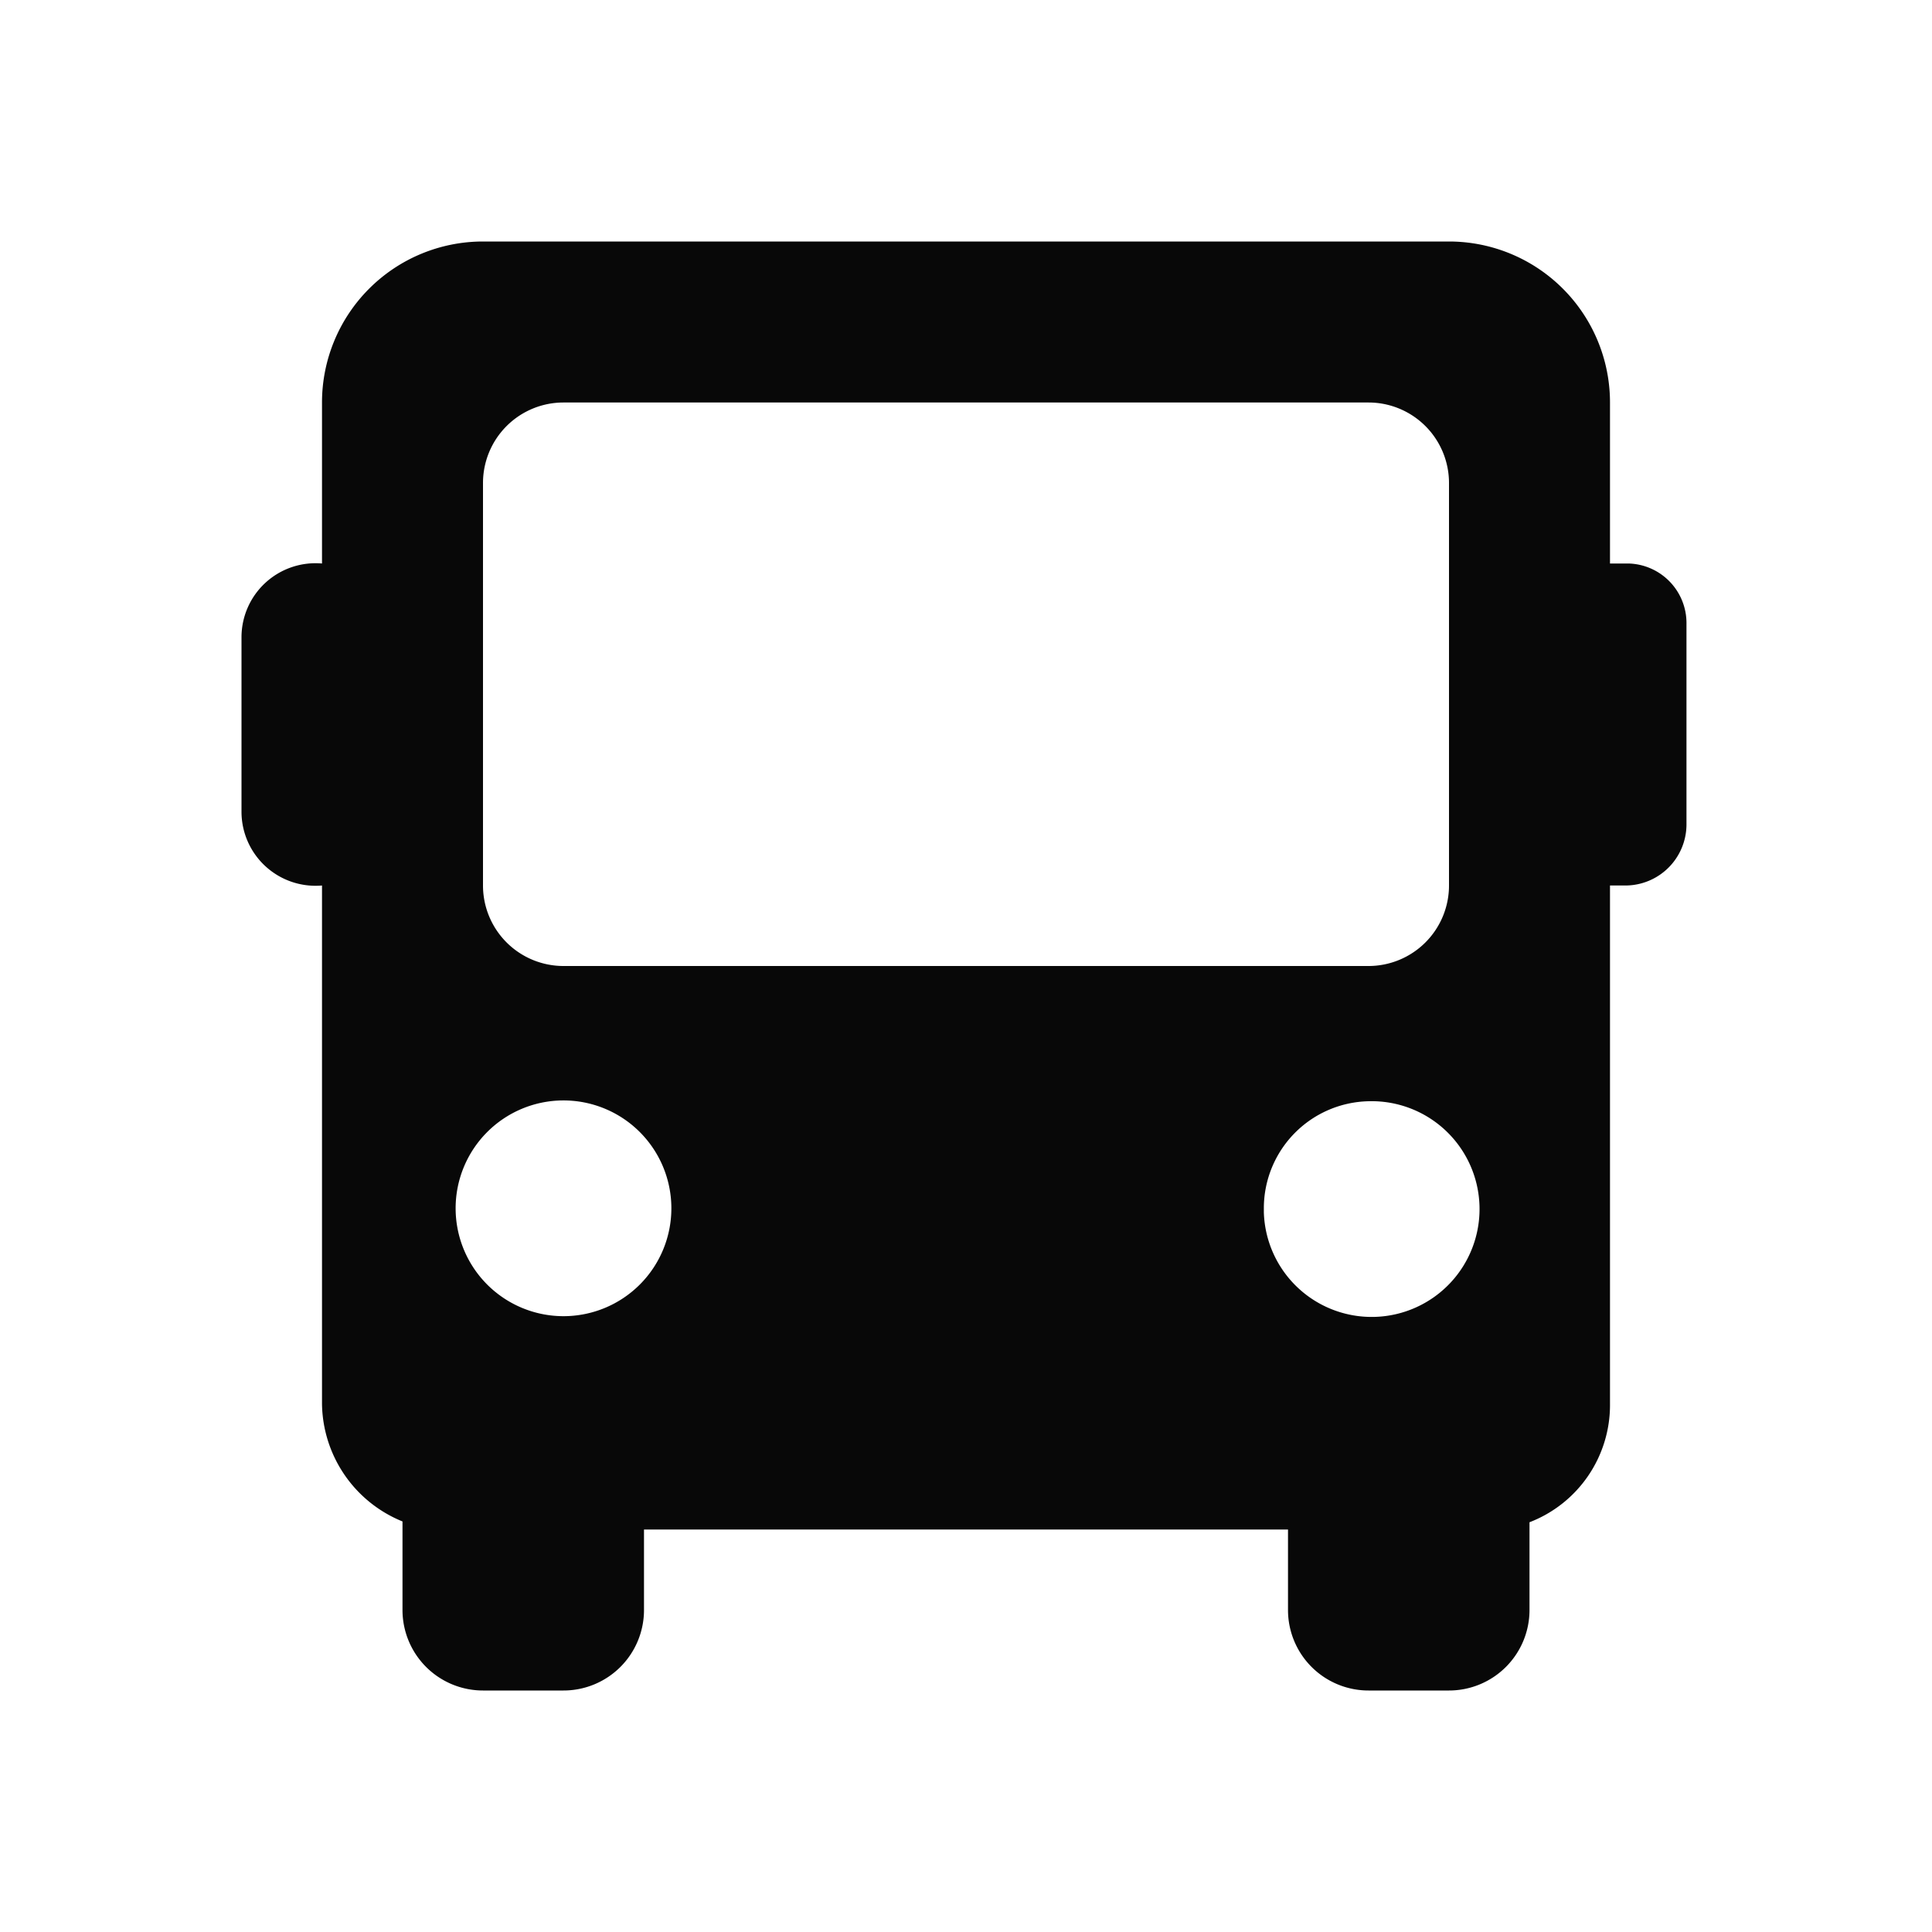 <svg id="EXPORT" xmlns="http://www.w3.org/2000/svg" width="24" height="24" viewBox="0 0 24 24"><defs><style>.cls-1{fill:#080808;fill-rule:evenodd;}</style></defs><title>bus</title><path class="cls-1" d="M20.23,7H20V5a2,2,0,0,0-2-2H6A2,2,0,0,0,4,5V7H4A.92.92,0,0,0,3,7.92H3v2.16A.92.92,0,0,0,4,11H4v6.44A1.6,1.6,0,0,0,5,18.9V20a1,1,0,0,0,1,1H7a1,1,0,0,0,1-1V19h8v1a1,1,0,0,0,1,1h1a1,1,0,0,0,1-1V18.91A1.56,1.56,0,0,0,20,17.44V11h.2a.76.76,0,0,0,.75-.75V7.75A.74.74,0,0,0,20.23,7ZM6,6A1,1,0,0,1,7,5H17a1,1,0,0,1,1,1v5a1,1,0,0,1-1,1H7a1,1,0,0,1-1-1ZM7,16.35A1.34,1.34,0,1,1,8.34,15,1.34,1.34,0,0,1,7,16.35Zm10-2.67a1.34,1.34,0,1,1-1.3,1.38V15A1.33,1.33,0,0,1,17,13.68Z"/></svg>